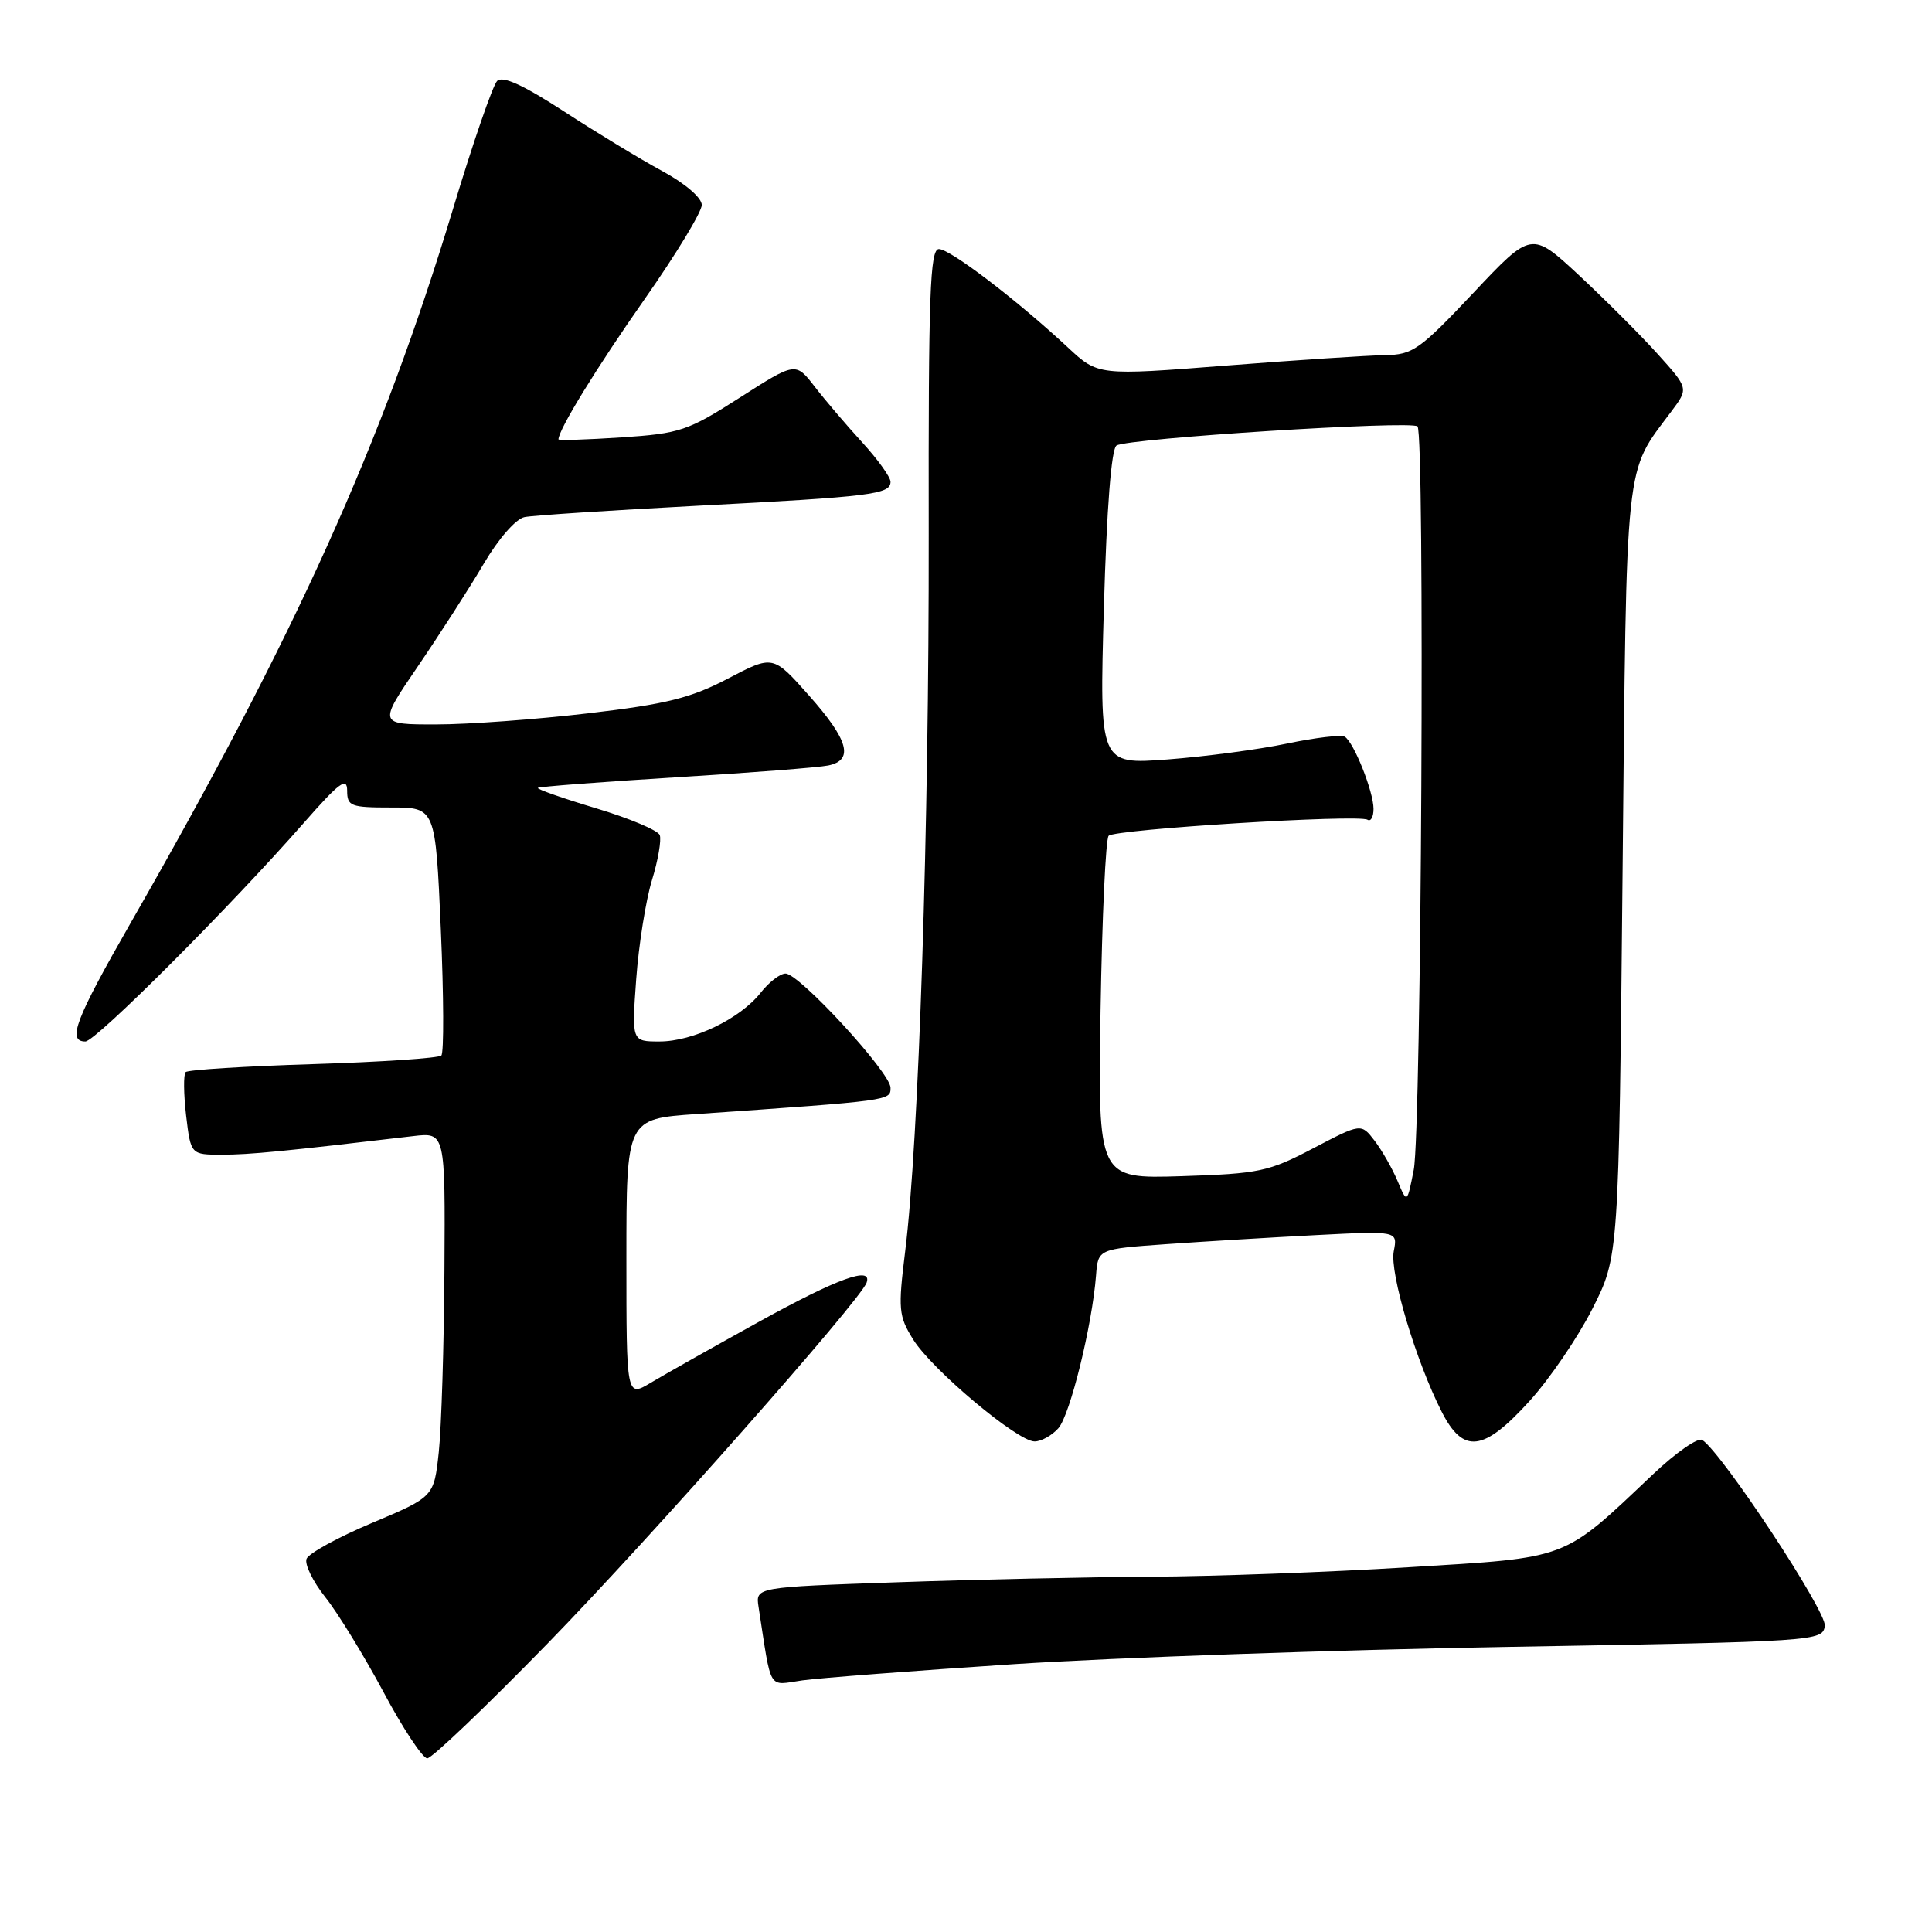 <?xml version="1.0" encoding="UTF-8" standalone="no"?>
<!DOCTYPE svg PUBLIC "-//W3C//DTD SVG 1.1//EN" "http://www.w3.org/Graphics/SVG/1.1/DTD/svg11.dtd" >
<svg xmlns="http://www.w3.org/2000/svg" xmlns:xlink="http://www.w3.org/1999/xlink" version="1.1" viewBox="0 0 256 256">
 <g >
 <path fill="currentColor"
d=" M 72.61 217.72 C 86.15 203.82 114.02 172.29 114.83 169.96 C 115.62 167.71 110.98 169.39 100.59 175.13 C 94.49 178.50 88.04 182.14 86.25 183.21 C 83.00 185.16 83.00 185.16 83.00 166.71 C 83.00 148.26 83.00 148.26 92.25 147.62 C 118.16 145.82 118.00 145.84 118.00 144.13 C 118.00 142.14 105.92 129.00 104.09 129.00 C 103.37 129.00 101.89 130.14 100.80 131.53 C 98.08 134.99 91.84 138.00 87.39 138.00 C 83.70 138.00 83.70 138.00 84.30 129.75 C 84.63 125.21 85.57 119.32 86.38 116.65 C 87.20 113.99 87.66 111.29 87.42 110.65 C 87.17 110.02 83.37 108.42 78.97 107.10 C 74.57 105.78 71.10 104.56 71.27 104.40 C 71.43 104.24 79.65 103.61 89.53 103.00 C 99.41 102.40 108.51 101.69 109.75 101.43 C 113.18 100.72 112.45 98.07 107.18 92.14 C 102.43 86.79 102.43 86.79 96.47 89.91 C 91.54 92.49 88.32 93.30 78.00 94.51 C 71.12 95.32 62.04 95.99 57.80 95.99 C 50.11 96.00 50.11 96.00 55.40 88.25 C 58.30 83.99 62.22 77.89 64.09 74.71 C 66.05 71.38 68.35 68.75 69.50 68.52 C 70.60 68.29 80.95 67.62 92.50 67.01 C 115.53 65.81 118.00 65.50 118.00 63.84 C 118.00 63.23 116.31 60.87 114.24 58.61 C 112.17 56.35 109.34 53.03 107.95 51.23 C 105.42 47.96 105.42 47.96 98.04 52.68 C 91.12 57.10 90.12 57.44 82.33 57.96 C 77.75 58.26 74.00 58.38 74.00 58.22 C 74.00 56.94 79.05 48.72 85.40 39.66 C 89.58 33.70 92.99 28.07 92.99 27.16 C 92.98 26.19 90.78 24.31 87.74 22.66 C 84.86 21.10 78.99 17.54 74.71 14.75 C 69.30 11.24 66.59 10.01 65.87 10.73 C 65.30 11.30 62.67 18.91 60.04 27.64 C 50.64 58.77 39.24 84.02 17.32 122.28 C 9.99 135.07 8.87 138.00 11.31 138.00 C 12.67 138.00 30.52 120.15 40.29 109.00 C 44.95 103.69 45.99 102.91 46.00 104.75 C 46.00 106.83 46.45 107.00 51.85 107.00 C 57.70 107.00 57.70 107.00 58.41 123.11 C 58.80 131.97 58.83 139.50 58.48 139.86 C 58.13 140.21 50.49 140.72 41.50 141.00 C 32.51 141.28 24.91 141.75 24.60 142.06 C 24.30 142.37 24.33 144.95 24.66 147.81 C 25.28 153.00 25.28 153.00 29.42 153.00 C 33.06 153.00 37.53 152.57 54.75 150.54 C 59.00 150.04 59.00 150.04 58.89 168.27 C 58.83 178.30 58.49 189.16 58.14 192.42 C 57.50 198.34 57.50 198.34 49.31 201.79 C 44.81 203.68 40.90 205.83 40.62 206.55 C 40.34 207.28 41.46 209.56 43.10 211.63 C 44.75 213.70 48.21 219.35 50.80 224.18 C 53.38 229.02 56.00 232.98 56.61 232.99 C 57.22 233.00 64.42 226.12 72.61 217.72 Z  M 134.50 220.50 C 147.70 219.64 177.18 218.61 200.00 218.22 C 240.91 217.51 241.50 217.47 241.80 215.43 C 242.06 213.57 228.31 192.68 225.57 190.81 C 225.02 190.42 222.07 192.47 219.03 195.35 C 206.92 206.81 208.14 206.35 186.58 207.67 C 176.09 208.32 160.75 208.88 152.50 208.92 C 144.25 208.97 129.09 209.30 118.81 209.66 C 100.11 210.31 100.11 210.31 100.51 212.91 C 102.28 224.32 101.68 223.31 106.32 222.66 C 108.62 222.34 121.30 221.37 134.50 220.50 Z  M 140.24 189.25 C 141.79 187.50 144.72 175.61 145.23 169.00 C 145.50 165.50 145.50 165.50 154.50 164.86 C 159.45 164.51 168.39 163.97 174.36 163.66 C 185.21 163.10 185.21 163.10 184.68 165.80 C 184.12 168.66 187.62 180.37 191.04 187.08 C 193.90 192.69 196.56 192.37 202.65 185.67 C 205.32 182.74 209.07 177.23 211.00 173.42 C 214.50 166.50 214.50 166.50 215.00 115.50 C 215.55 59.77 215.22 62.88 221.49 54.48 C 223.75 51.46 223.75 51.46 219.63 46.89 C 217.36 44.37 212.67 39.69 209.22 36.47 C 202.93 30.63 202.93 30.63 195.22 38.82 C 188.10 46.37 187.19 47.01 183.50 47.06 C 181.30 47.09 171.85 47.71 162.50 48.44 C 145.50 49.77 145.50 49.77 141.50 46.04 C 134.78 39.78 125.90 33.00 124.41 33.00 C 123.23 33.00 123.01 38.96 123.06 70.75 C 123.11 109.70 121.75 151.25 119.94 165.81 C 118.99 173.48 119.07 174.38 120.98 177.46 C 123.43 181.44 134.81 191.00 137.09 191.00 C 137.97 191.00 139.39 190.21 140.24 189.25 Z  M 185.19 156.50 C 184.50 154.85 183.13 152.45 182.15 151.16 C 180.36 148.83 180.36 148.83 174.00 152.16 C 168.10 155.26 166.83 155.52 156.56 155.85 C 145.48 156.20 145.48 156.20 145.83 133.85 C 146.03 121.56 146.51 111.16 146.90 110.75 C 147.72 109.88 180.00 107.88 181.20 108.62 C 181.64 108.90 182.00 108.25 182.00 107.18 C 182.00 104.90 179.40 98.36 178.19 97.62 C 177.73 97.33 174.30 97.74 170.56 98.52 C 166.82 99.31 159.69 100.25 154.72 100.63 C 145.68 101.31 145.68 101.31 146.27 80.51 C 146.65 67.25 147.26 59.46 147.95 59.03 C 149.49 58.08 187.03 55.70 187.83 56.50 C 188.82 57.49 188.35 149.76 187.33 155.00 C 186.45 159.49 186.45 159.49 185.19 156.50 Z "/>
</g>
</svg>